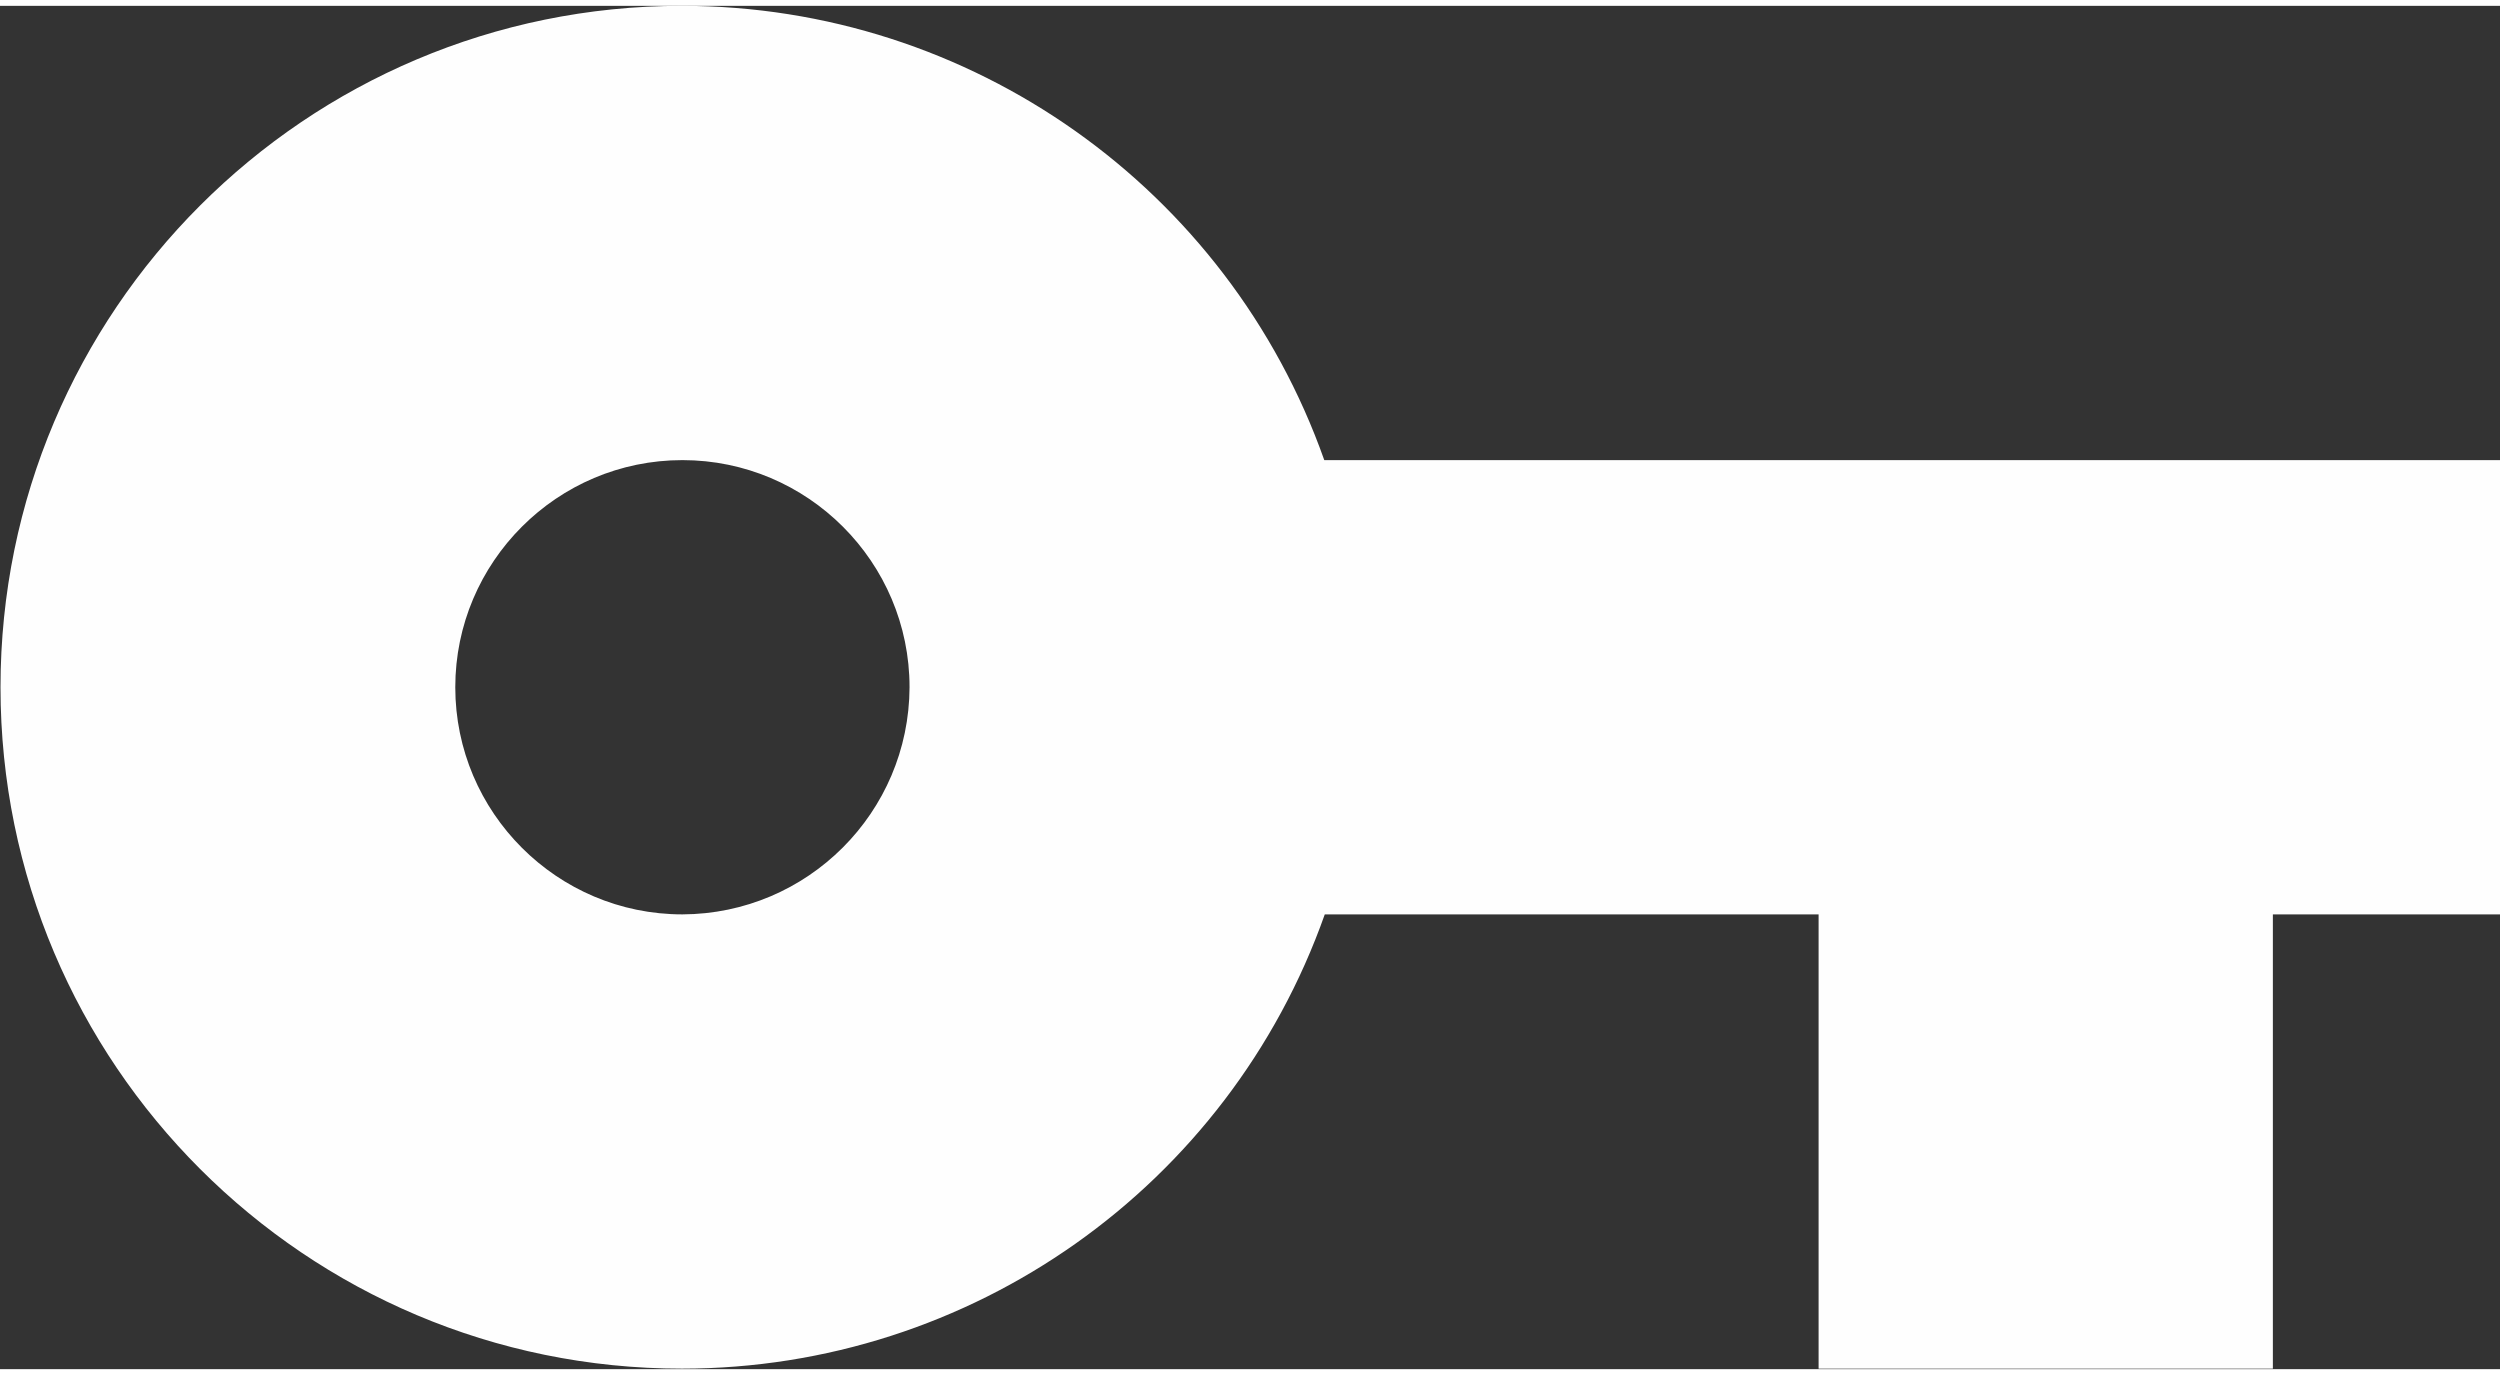 <?xml version="1.0" encoding="UTF-8"?>
<!DOCTYPE svg PUBLIC "-//W3C//DTD SVG 1.1//EN" "http://www.w3.org/Graphics/SVG/1.1/DTD/svg11.dtd">
<!-- Creator: CorelDRAW 2019 (64-Bit) -->
<svg xmlns="http://www.w3.org/2000/svg" xml:space="preserve" width="0.08in" height="0.044in" version="1.1" style="shape-rendering:geometricPrecision; text-rendering:geometricPrecision; image-rendering:optimizeQuality; fill-rule:evenodd; clip-rule:evenodd"
viewBox="0 0 49.31 26.89"
 xmlns:xlink="http://www.w3.org/1999/xlink"
 xmlns:xodm="http://www.corel.com/coreldraw/odm/2003">
 <rect x="0" y="0" width="49.31" height="26.89" fill="#333333" stroke="none"/>
 <defs>
  <style type="text/css">
   <![CDATA[
    .fil0 {fill:#FEFEFE;fill-rule:nonzero}
   ]]>
  </style>
 </defs>
 <g id="Layer_x0020_1">
  <path class="fil0" d="M26.12 8.96c-1.9,-5.37 -6.98,-8.96 -12.67,-8.96 -7.42,0 -13.44,6.02 -13.44,13.44 0,7.42 6.02,13.44 13.44,13.44 5.7,0 10.78,-3.59 12.68,-8.96l9.74 0 0 8.96 8.96 0 0 -8.96 4.48 0 0 -8.96 -23.19 0zm-12.66 8.96c-2.47,-0 -4.48,-2.01 -4.48,-4.48 0,-2.47 2.01,-4.48 4.48,-4.48 2.47,0 4.48,2.01 4.48,4.48 -0.01,2.47 -2.01,4.47 -4.48,4.48l-0 0z"/>
 </g>
</svg>

